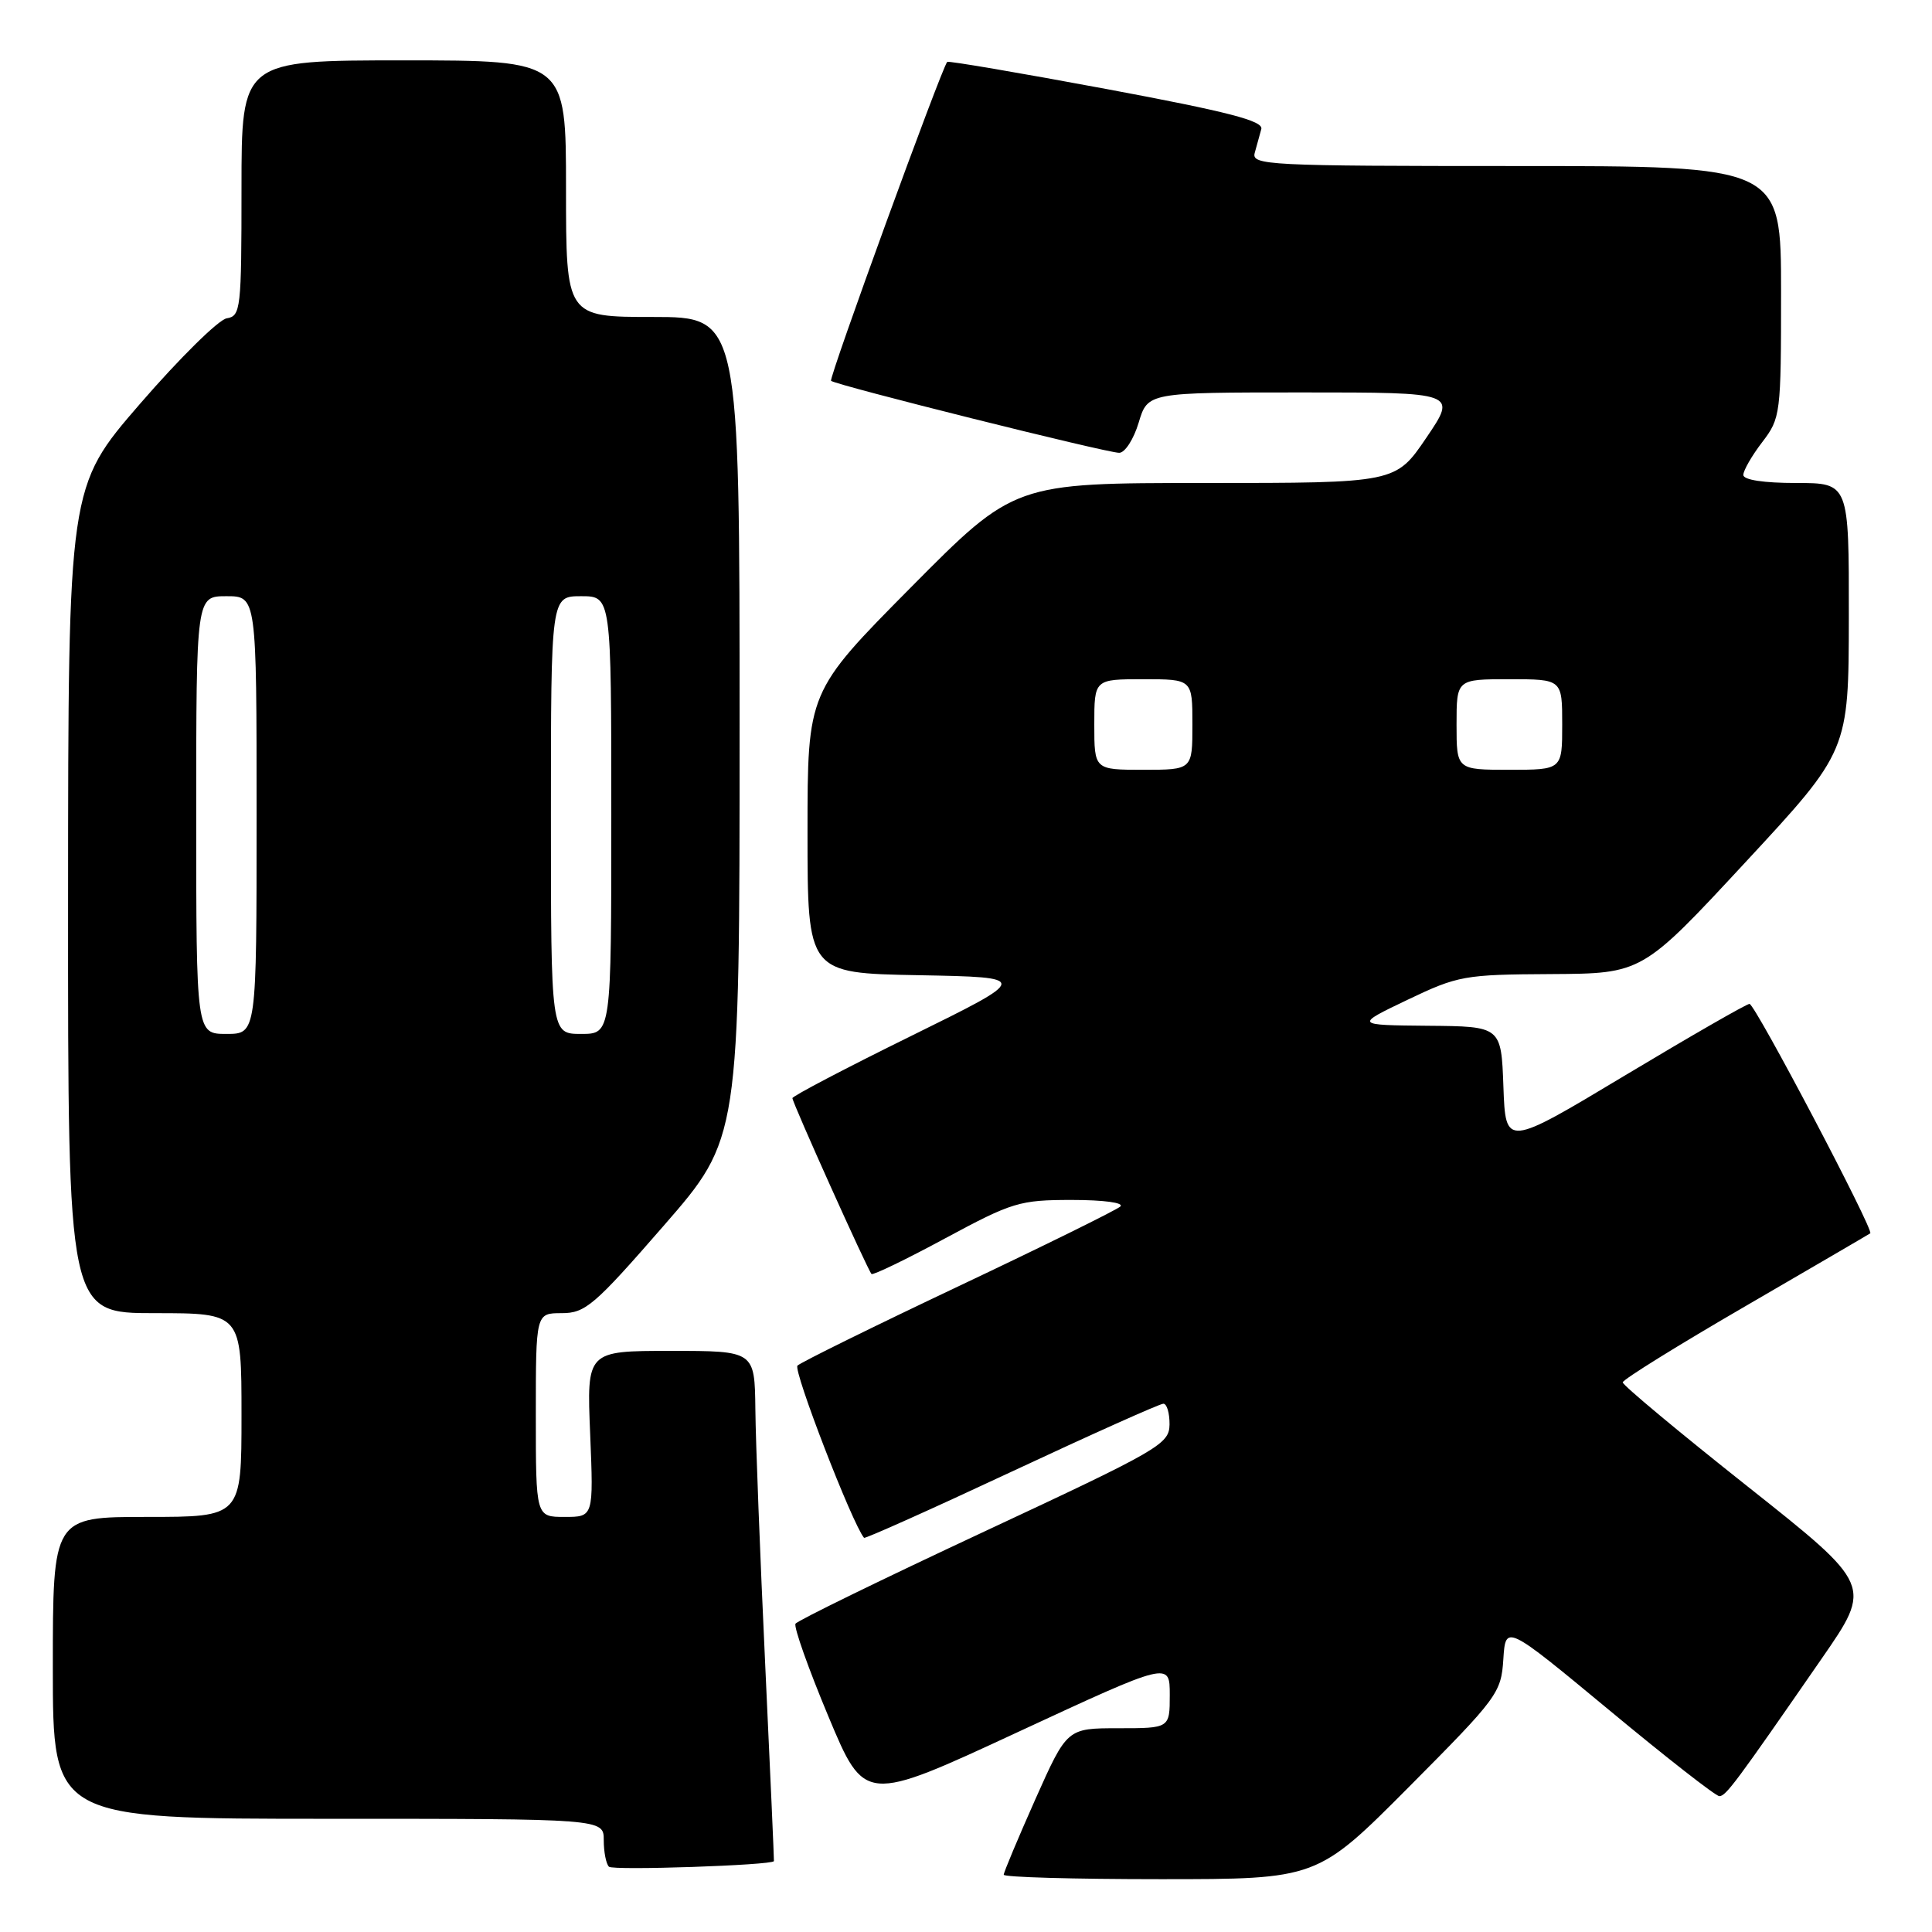 <?xml version="1.0" encoding="UTF-8" standalone="no"?>
<!DOCTYPE svg PUBLIC "-//W3C//DTD SVG 1.1//EN" "http://www.w3.org/Graphics/SVG/1.1/DTD/svg11.dtd" >
<svg xmlns="http://www.w3.org/2000/svg" xmlns:xlink="http://www.w3.org/1999/xlink" version="1.1" viewBox="0 0 256 256">
 <g >
 <path fill="currentColor"
d=" M 186.72 236.75 C 198.45 224.95 198.91 224.33 199.20 219.86 C 199.50 215.23 199.50 215.23 213.24 226.61 C 220.79 232.88 227.35 238.00 227.82 238.00 C 228.69 238.00 229.96 236.29 241.38 219.78 C 248.10 210.07 248.10 210.07 231.55 196.95 C 222.45 189.74 215.01 183.54 215.02 183.17 C 215.03 182.80 222.34 178.26 231.27 173.08 C 240.20 167.89 247.64 163.55 247.82 163.42 C 248.35 163.05 232.56 133.05 231.82 133.02 C 231.45 133.01 224.02 137.28 215.32 142.50 C 199.50 152.00 199.50 152.00 199.21 144.00 C 198.92 136.00 198.92 136.00 189.21 135.92 C 179.50 135.83 179.50 135.83 186.50 132.48 C 193.20 129.28 194.01 129.13 205.55 129.07 C 217.60 129.00 217.60 129.00 231.28 114.25 C 244.96 99.50 244.96 99.50 244.98 81.75 C 245.00 64.00 245.00 64.00 238.00 64.00 C 233.71 64.00 231.00 63.59 231.00 62.93 C 231.00 62.35 232.12 60.39 233.50 58.59 C 235.94 55.40 236.00 54.88 236.00 38.66 C 236.00 22.00 236.00 22.00 200.88 22.00 C 167.92 22.00 165.80 21.89 166.26 20.25 C 166.53 19.29 166.92 17.87 167.13 17.10 C 167.42 16.02 162.75 14.81 146.63 11.80 C 135.15 9.66 125.65 8.04 125.51 8.20 C 124.71 9.17 109.79 50.13 110.12 50.46 C 110.69 51.02 146.61 60.00 148.30 60.00 C 149.06 60.00 150.22 58.20 150.88 56.00 C 152.08 52.00 152.08 52.00 172.58 52.00 C 193.07 52.00 193.07 52.00 189.00 58.00 C 184.93 64.00 184.93 64.00 159.67 64.00 C 134.41 64.00 134.41 64.00 120.70 77.83 C 107.00 91.66 107.00 91.66 107.00 110.30 C 107.00 128.95 107.00 128.95 121.75 129.22 C 136.50 129.50 136.50 129.50 120.75 137.26 C 112.09 141.52 105.00 145.24 105.00 145.51 C 105.00 146.12 114.98 168.31 115.48 168.81 C 115.67 169.00 120.07 166.88 125.25 164.08 C 134.15 159.29 135.10 159.00 142.04 159.00 C 146.25 159.00 148.99 159.37 148.45 159.87 C 147.93 160.34 138.28 165.10 127.00 170.44 C 115.72 175.78 106.13 180.51 105.67 180.95 C 105.06 181.54 112.92 201.89 114.49 203.77 C 114.61 203.92 123.39 199.99 134.01 195.02 C 144.62 190.06 153.68 186.00 154.15 186.00 C 154.62 186.00 154.98 187.24 154.97 188.75 C 154.93 191.36 153.66 192.09 130.40 202.95 C 116.91 209.25 105.66 214.74 105.41 215.15 C 105.15 215.56 107.11 221.08 109.76 227.42 C 114.57 238.93 114.57 238.93 134.78 229.55 C 155.00 220.17 155.00 220.17 155.00 224.59 C 155.00 229.00 155.00 229.00 148.19 229.00 C 141.39 229.00 141.39 229.00 137.19 238.41 C 134.89 243.59 133.00 248.09 133.00 248.41 C 133.00 248.74 142.34 249.00 153.77 249.00 C 174.53 249.00 174.53 249.00 186.72 236.75 Z  M 102.55 246.61 C 102.58 246.55 102.06 234.80 101.39 220.50 C 100.72 206.20 100.13 191.01 100.09 186.75 C 100.00 179.00 100.00 179.00 88.87 179.00 C 77.74 179.00 77.74 179.00 78.20 190.00 C 78.65 201.00 78.65 201.00 74.82 201.00 C 71.00 201.00 71.00 201.00 71.00 187.50 C 71.00 174.00 71.00 174.00 74.43 174.00 C 77.56 174.00 78.75 172.98 87.93 162.43 C 98.00 150.87 98.00 150.87 98.00 96.43 C 98.00 42.00 98.00 42.00 86.50 42.00 C 75.00 42.00 75.00 42.00 75.00 25.00 C 75.00 8.00 75.00 8.00 53.50 8.00 C 32.00 8.00 32.00 8.00 32.00 24.93 C 32.00 40.97 31.90 41.88 30.04 42.18 C 28.96 42.36 23.80 47.45 18.56 53.50 C 9.04 64.50 9.04 64.50 9.02 119.25 C 9.00 174.00 9.00 174.00 20.50 174.00 C 32.00 174.00 32.00 174.00 32.00 187.50 C 32.00 201.00 32.00 201.00 19.50 201.00 C 7.00 201.00 7.00 201.00 7.00 221.00 C 7.00 241.00 7.00 241.00 43.50 241.00 C 80.00 241.00 80.00 241.00 80.00 243.83 C 80.00 245.39 80.31 246.98 80.69 247.35 C 81.21 247.87 102.30 247.16 102.55 246.61 Z  M 145.00 96.00 C 145.00 90.00 145.00 90.00 151.50 90.00 C 158.00 90.00 158.00 90.00 158.00 96.00 C 158.00 102.00 158.00 102.00 151.50 102.00 C 145.00 102.00 145.00 102.00 145.00 96.00 Z  M 193.00 96.00 C 193.00 90.00 193.00 90.00 200.00 90.00 C 207.00 90.00 207.00 90.00 207.00 96.00 C 207.00 102.00 207.00 102.00 200.00 102.00 C 193.00 102.00 193.00 102.00 193.00 96.00 Z  M 26.00 108.00 C 26.00 79.00 26.00 79.00 30.00 79.00 C 34.00 79.00 34.00 79.00 34.00 108.00 C 34.00 137.00 34.00 137.00 30.00 137.00 C 26.00 137.00 26.00 137.00 26.00 108.00 Z  M 73.00 108.00 C 73.00 79.00 73.00 79.00 77.00 79.00 C 81.00 79.00 81.00 79.00 81.00 108.00 C 81.00 137.00 81.00 137.00 77.00 137.00 C 73.00 137.00 73.00 137.00 73.00 108.00 Z "/>
</g>
</svg>